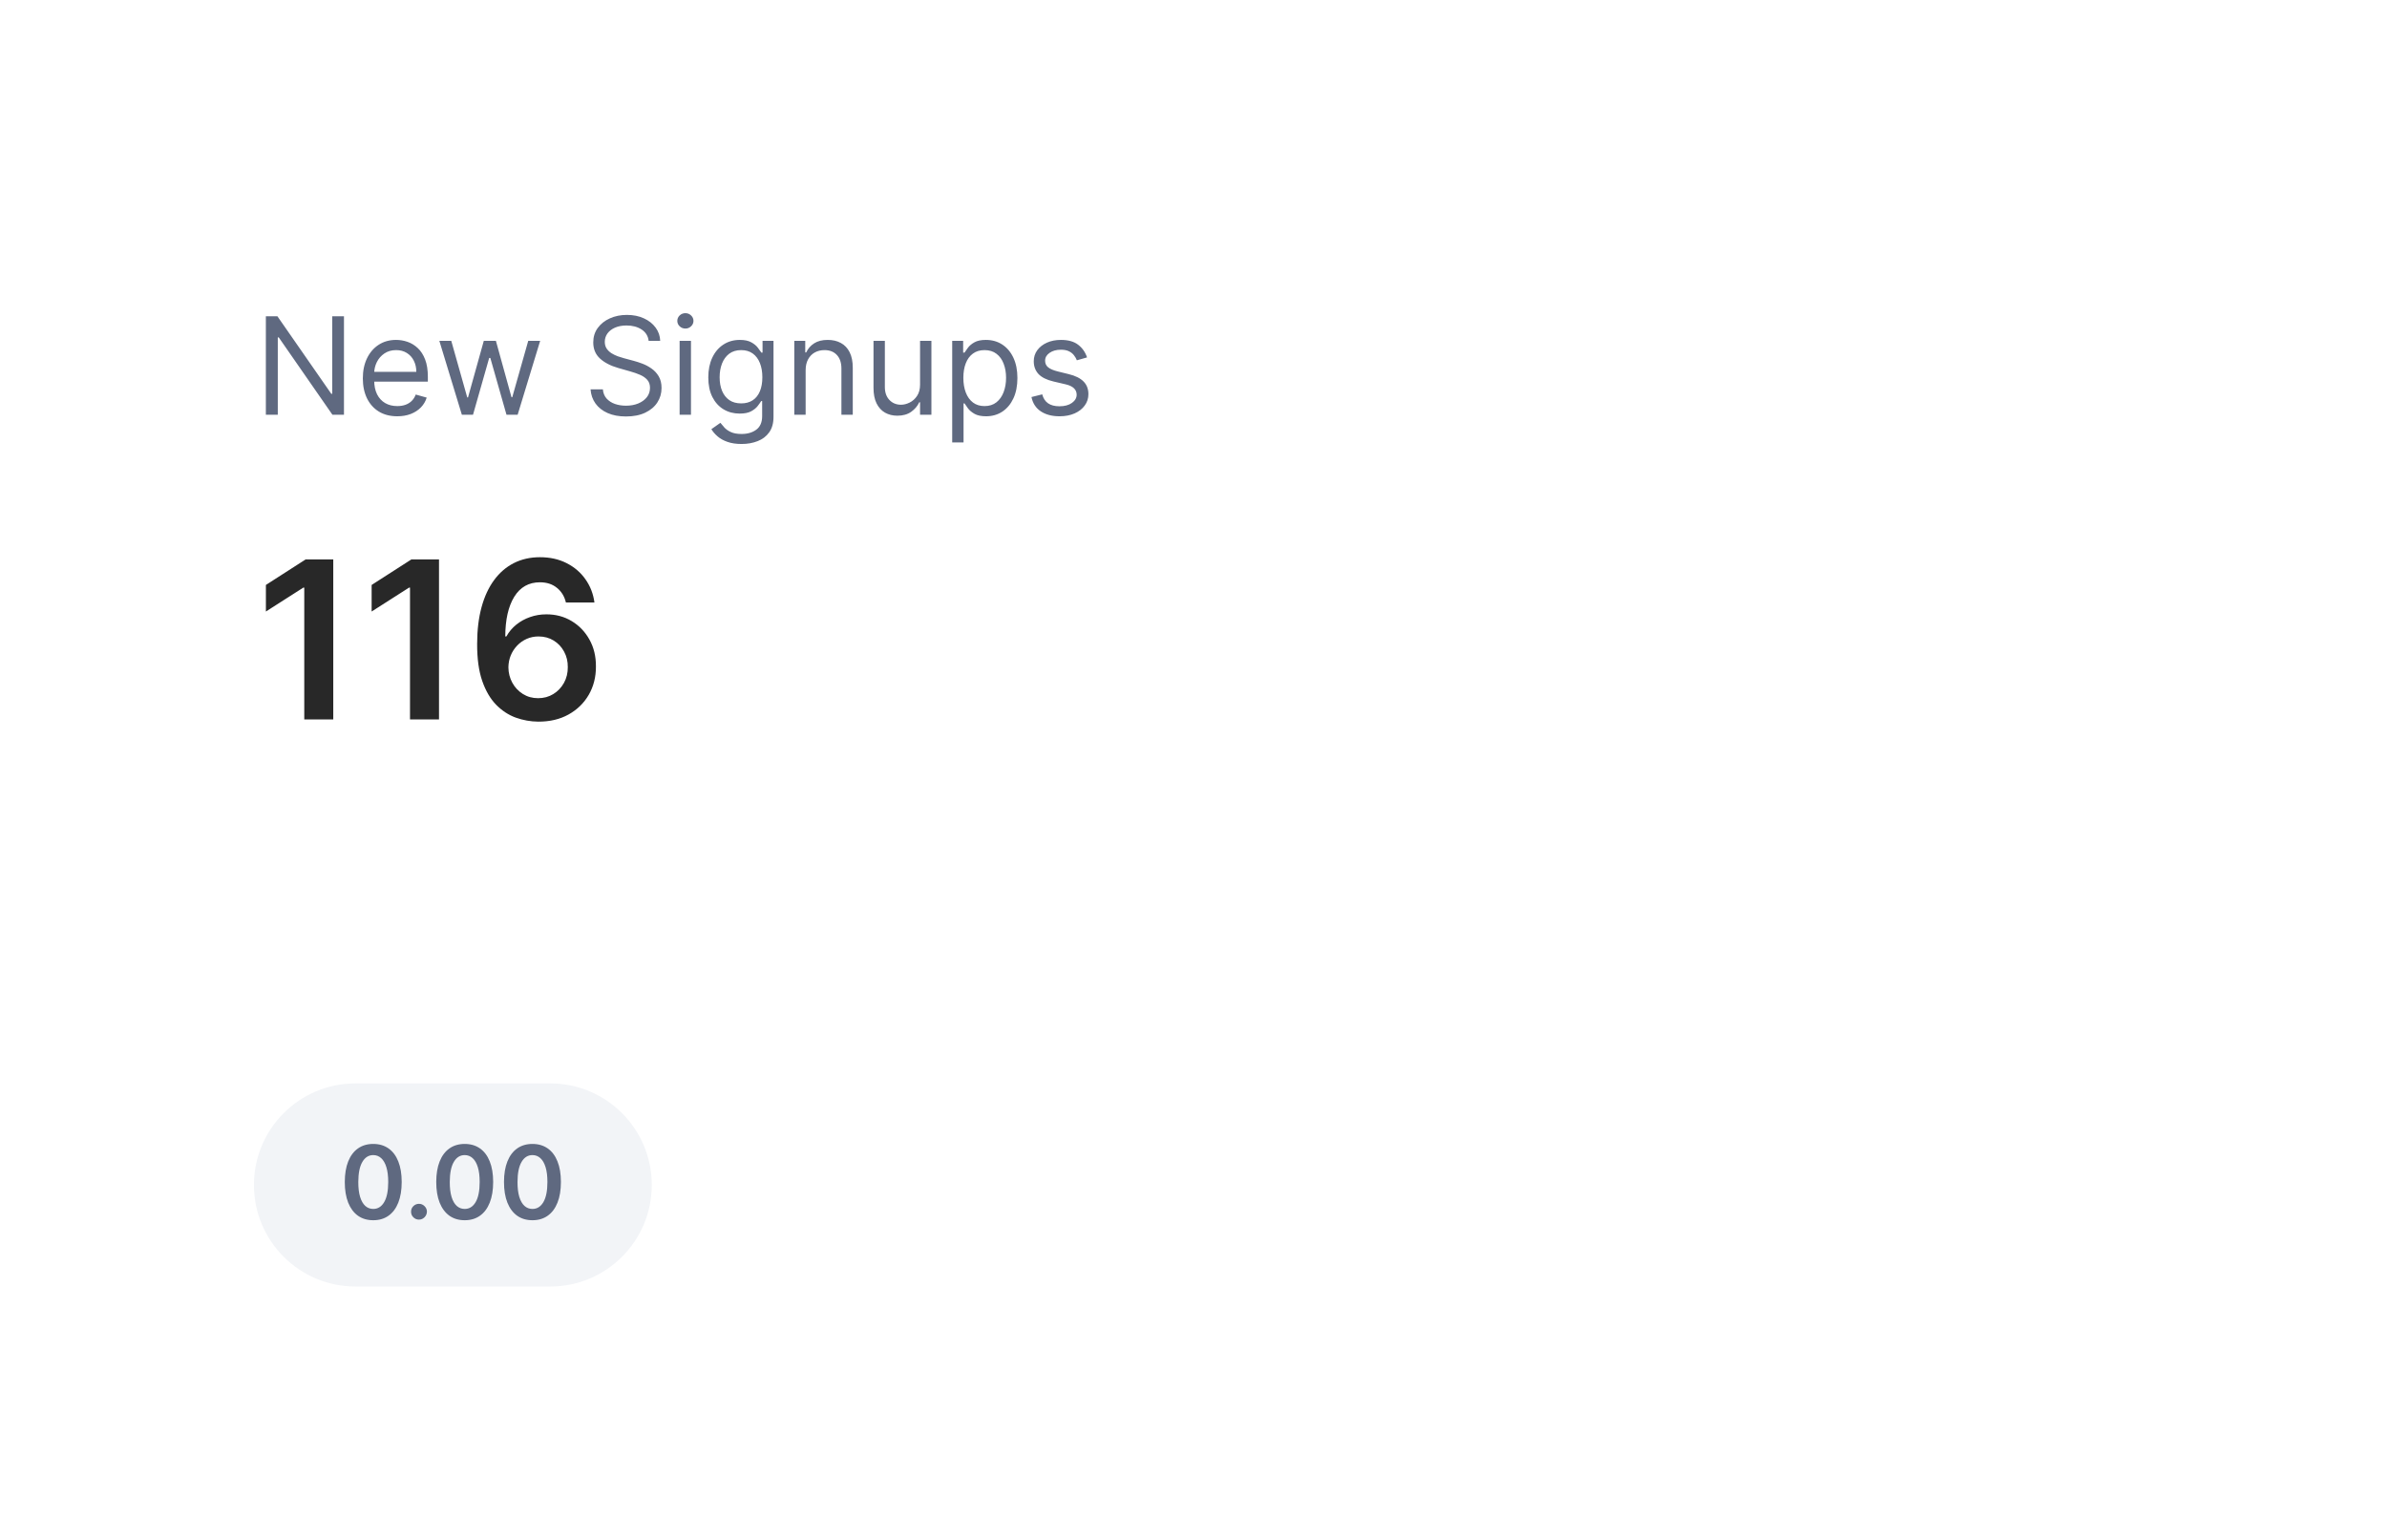 <svg width="282" height="182" viewBox="0 0 282 182" fill="none" xmlns="http://www.w3.org/2000/svg">
<g filter="url(#filter0_d_1_86)">
<path d="M260 9H22C15.373 9 10 14.373 10 21V159C10 165.627 15.373 171 22 171H260C266.627 171 272 165.627 272 159V21C272 14.373 266.627 9 260 9Z" fill="white"/>
<path d="M40.636 36.364V48H39.273L32.932 38.864H32.818V48H31.409V36.364H32.773L39.136 45.523H39.25V36.364H40.636ZM46.933 48.182C46.092 48.182 45.367 47.996 44.757 47.625C44.151 47.25 43.683 46.727 43.354 46.057C43.028 45.383 42.865 44.598 42.865 43.705C42.865 42.811 43.028 42.023 43.354 41.341C43.683 40.655 44.142 40.121 44.729 39.739C45.32 39.352 46.009 39.159 46.797 39.159C47.251 39.159 47.7 39.235 48.143 39.386C48.587 39.538 48.99 39.784 49.354 40.125C49.717 40.462 50.007 40.909 50.223 41.466C50.439 42.023 50.547 42.708 50.547 43.523V44.091H43.82V42.932H49.183C49.183 42.439 49.085 42 48.888 41.614C48.695 41.227 48.418 40.922 48.058 40.699C47.702 40.475 47.282 40.364 46.797 40.364C46.263 40.364 45.801 40.496 45.411 40.761C45.024 41.023 44.727 41.364 44.518 41.784C44.31 42.205 44.206 42.655 44.206 43.136V43.909C44.206 44.568 44.32 45.127 44.547 45.585C44.778 46.04 45.098 46.386 45.507 46.625C45.916 46.86 46.392 46.977 46.933 46.977C47.286 46.977 47.604 46.928 47.888 46.83C48.176 46.727 48.424 46.576 48.632 46.375C48.84 46.17 49.001 45.917 49.115 45.614L50.411 45.977C50.274 46.417 50.045 46.803 49.723 47.136C49.401 47.466 49.003 47.723 48.53 47.909C48.056 48.091 47.524 48.182 46.933 48.182ZM54.564 48L51.905 39.273H53.314L55.2 45.955H55.291L57.155 39.273H58.587L60.428 45.932H60.518L62.405 39.273H63.814L61.155 48H59.837L57.928 41.295H57.791L55.882 48H54.564ZM76.632 39.273C76.564 38.697 76.287 38.25 75.803 37.932C75.318 37.614 74.723 37.455 74.018 37.455C73.503 37.455 73.053 37.538 72.666 37.705C72.284 37.871 71.984 38.1 71.768 38.392C71.556 38.684 71.45 39.015 71.45 39.386C71.45 39.697 71.524 39.964 71.672 40.188C71.823 40.407 72.017 40.591 72.251 40.739C72.486 40.883 72.732 41.002 72.99 41.097C73.248 41.187 73.484 41.261 73.7 41.318L74.882 41.636C75.185 41.716 75.522 41.826 75.893 41.966C76.268 42.106 76.626 42.297 76.967 42.54C77.312 42.778 77.596 43.085 77.82 43.46C78.043 43.835 78.155 44.295 78.155 44.841C78.155 45.47 77.99 46.038 77.661 46.545C77.335 47.053 76.857 47.456 76.229 47.756C75.604 48.055 74.844 48.205 73.95 48.205C73.117 48.205 72.395 48.07 71.786 47.801C71.179 47.532 70.702 47.157 70.354 46.676C70.009 46.195 69.814 45.636 69.768 45H71.223C71.261 45.439 71.409 45.803 71.666 46.091C71.928 46.375 72.257 46.587 72.655 46.727C73.056 46.864 73.488 46.932 73.95 46.932C74.488 46.932 74.971 46.845 75.399 46.67C75.827 46.492 76.166 46.246 76.416 45.932C76.666 45.614 76.791 45.242 76.791 44.818C76.791 44.432 76.683 44.117 76.467 43.875C76.251 43.633 75.967 43.436 75.615 43.284C75.263 43.133 74.882 43 74.473 42.886L73.041 42.477C72.132 42.216 71.412 41.843 70.882 41.358C70.352 40.873 70.087 40.239 70.087 39.455C70.087 38.803 70.263 38.235 70.615 37.75C70.971 37.261 71.448 36.883 72.047 36.614C72.649 36.341 73.321 36.205 74.064 36.205C74.814 36.205 75.481 36.339 76.064 36.608C76.647 36.873 77.109 37.237 77.45 37.699C77.795 38.161 77.977 38.686 77.996 39.273H76.632ZM80.29 48V39.273H81.631V48H80.29ZM80.972 37.818C80.71 37.818 80.485 37.729 80.295 37.551C80.11 37.373 80.017 37.159 80.017 36.909C80.017 36.659 80.11 36.445 80.295 36.267C80.485 36.089 80.71 36 80.972 36C81.233 36 81.456 36.089 81.642 36.267C81.831 36.445 81.926 36.659 81.926 36.909C81.926 37.159 81.831 37.373 81.642 37.551C81.456 37.729 81.233 37.818 80.972 37.818ZM87.609 51.455C86.962 51.455 86.405 51.371 85.939 51.205C85.473 51.042 85.085 50.826 84.774 50.557C84.467 50.292 84.223 50.008 84.041 49.705L85.109 48.955C85.231 49.114 85.384 49.295 85.57 49.5C85.755 49.708 86.009 49.888 86.331 50.04C86.657 50.195 87.083 50.273 87.609 50.273C88.314 50.273 88.895 50.102 89.354 49.761C89.812 49.42 90.041 48.886 90.041 48.159V46.386H89.928C89.829 46.545 89.689 46.742 89.507 46.977C89.329 47.208 89.071 47.415 88.734 47.597C88.401 47.775 87.95 47.864 87.382 47.864C86.678 47.864 86.045 47.697 85.484 47.364C84.928 47.03 84.486 46.545 84.161 45.909C83.839 45.273 83.678 44.5 83.678 43.591C83.678 42.697 83.835 41.919 84.149 41.256C84.464 40.589 84.901 40.074 85.462 39.71C86.022 39.343 86.67 39.159 87.405 39.159C87.973 39.159 88.424 39.254 88.757 39.443C89.094 39.629 89.352 39.841 89.53 40.08C89.712 40.314 89.852 40.508 89.95 40.659H90.087V39.273H91.382V48.25C91.382 49 91.212 49.61 90.871 50.08C90.534 50.553 90.079 50.9 89.507 51.119C88.939 51.343 88.306 51.455 87.609 51.455ZM87.564 46.659C88.102 46.659 88.556 46.536 88.928 46.29C89.299 46.044 89.581 45.689 89.774 45.227C89.967 44.765 90.064 44.212 90.064 43.568C90.064 42.939 89.969 42.384 89.78 41.903C89.59 41.422 89.31 41.045 88.939 40.773C88.568 40.5 88.109 40.364 87.564 40.364C86.996 40.364 86.522 40.508 86.143 40.795C85.768 41.083 85.486 41.47 85.297 41.955C85.111 42.439 85.018 42.977 85.018 43.568C85.018 44.174 85.113 44.71 85.303 45.176C85.496 45.638 85.78 46.002 86.155 46.267C86.534 46.528 87.003 46.659 87.564 46.659ZM95.178 42.75V48H93.837V39.273H95.132V40.636H95.246C95.45 40.193 95.761 39.837 96.178 39.568C96.594 39.295 97.132 39.159 97.791 39.159C98.382 39.159 98.899 39.28 99.342 39.523C99.786 39.761 100.13 40.125 100.376 40.614C100.623 41.098 100.746 41.712 100.746 42.455V48H99.405V42.545C99.405 41.86 99.227 41.326 98.871 40.943C98.515 40.557 98.026 40.364 97.405 40.364C96.977 40.364 96.594 40.456 96.257 40.642C95.924 40.828 95.661 41.098 95.467 41.455C95.274 41.811 95.178 42.242 95.178 42.75ZM108.696 44.432V39.273H110.037V48H108.696V46.523H108.605C108.401 46.966 108.082 47.343 107.651 47.653C107.219 47.96 106.673 48.114 106.014 48.114C105.469 48.114 104.984 47.994 104.56 47.756C104.135 47.513 103.802 47.15 103.56 46.665C103.317 46.176 103.196 45.561 103.196 44.818V39.273H104.537V44.727C104.537 45.364 104.715 45.871 105.071 46.25C105.431 46.629 105.889 46.818 106.446 46.818C106.779 46.818 107.118 46.733 107.463 46.562C107.812 46.392 108.103 46.131 108.338 45.778C108.577 45.426 108.696 44.977 108.696 44.432ZM112.493 51.273V39.273H113.788V40.659H113.947C114.046 40.508 114.182 40.314 114.357 40.08C114.535 39.841 114.788 39.629 115.118 39.443C115.451 39.254 115.902 39.159 116.47 39.159C117.205 39.159 117.853 39.343 118.413 39.71C118.974 40.078 119.411 40.598 119.726 41.273C120.04 41.947 120.197 42.742 120.197 43.659C120.197 44.583 120.04 45.384 119.726 46.062C119.411 46.737 118.976 47.259 118.419 47.631C117.862 47.998 117.22 48.182 116.493 48.182C115.932 48.182 115.483 48.089 115.146 47.903C114.809 47.714 114.55 47.5 114.368 47.261C114.186 47.019 114.046 46.818 113.947 46.659H113.834V51.273H112.493ZM113.811 43.636C113.811 44.295 113.908 44.877 114.101 45.381C114.294 45.881 114.576 46.273 114.947 46.557C115.319 46.837 115.773 46.977 116.311 46.977C116.872 46.977 117.339 46.83 117.714 46.534C118.093 46.235 118.377 45.833 118.567 45.33C118.76 44.822 118.857 44.258 118.857 43.636C118.857 43.023 118.762 42.47 118.572 41.977C118.387 41.481 118.105 41.089 117.726 40.801C117.351 40.509 116.879 40.364 116.311 40.364C115.766 40.364 115.307 40.502 114.936 40.778C114.565 41.051 114.285 41.434 114.095 41.926C113.906 42.415 113.811 42.985 113.811 43.636ZM128.425 41.227L127.22 41.568C127.144 41.367 127.033 41.172 126.885 40.983C126.741 40.79 126.544 40.631 126.294 40.506C126.044 40.381 125.724 40.318 125.334 40.318C124.8 40.318 124.355 40.441 123.999 40.688C123.646 40.93 123.47 41.239 123.47 41.614C123.47 41.947 123.591 42.21 123.834 42.403C124.076 42.597 124.455 42.758 124.97 42.886L126.266 43.205C127.046 43.394 127.627 43.684 128.01 44.074C128.393 44.46 128.584 44.958 128.584 45.568C128.584 46.068 128.44 46.515 128.152 46.909C127.868 47.303 127.47 47.614 126.959 47.841C126.447 48.068 125.853 48.182 125.175 48.182C124.285 48.182 123.548 47.989 122.964 47.602C122.381 47.216 122.012 46.652 121.857 45.909L123.129 45.591C123.25 46.061 123.48 46.413 123.817 46.648C124.158 46.883 124.603 47 125.152 47C125.777 47 126.273 46.867 126.641 46.602C127.012 46.333 127.197 46.011 127.197 45.636C127.197 45.333 127.091 45.08 126.879 44.875C126.667 44.667 126.341 44.511 125.902 44.409L124.447 44.068C123.648 43.879 123.061 43.585 122.686 43.188C122.315 42.786 122.129 42.284 122.129 41.682C122.129 41.189 122.268 40.754 122.544 40.375C122.824 39.996 123.205 39.699 123.686 39.483C124.171 39.267 124.72 39.159 125.334 39.159C126.197 39.159 126.875 39.348 127.368 39.727C127.864 40.106 128.216 40.606 128.425 41.227Z" fill="#5F6980"/>
<path d="M39.371 65.091V84H35.946V68.424H35.835L31.413 71.249V68.11L36.112 65.091H39.371ZM51.864 65.091V84H48.438V68.424H48.327L43.905 71.249V68.11L48.604 65.091H51.864ZM63.589 84.259C62.685 84.252 61.801 84.095 60.94 83.788C60.078 83.474 59.302 82.966 58.613 82.264C57.924 81.556 57.376 80.618 56.969 79.448C56.563 78.272 56.363 76.817 56.369 75.081C56.369 73.462 56.542 72.019 56.886 70.751C57.231 69.483 57.727 68.412 58.373 67.538C59.019 66.657 59.798 65.987 60.709 65.525C61.626 65.063 62.651 64.832 63.783 64.832C64.971 64.832 66.024 65.066 66.941 65.534C67.864 66.002 68.609 66.642 69.175 67.455C69.742 68.261 70.093 69.172 70.228 70.188H66.858C66.686 69.461 66.332 68.883 65.796 68.452C65.267 68.015 64.596 67.796 63.783 67.796C62.472 67.796 61.463 68.366 60.755 69.504C60.053 70.643 59.699 72.206 59.693 74.195H59.822C60.124 73.653 60.515 73.188 60.995 72.8C61.475 72.413 62.017 72.114 62.62 71.905C63.229 71.689 63.873 71.582 64.55 71.582C65.658 71.582 66.652 71.846 67.532 72.376C68.418 72.905 69.12 73.634 69.637 74.564C70.154 75.487 70.41 76.546 70.403 77.74C70.41 78.983 70.126 80.101 69.554 81.092C68.982 82.076 68.184 82.852 67.163 83.418C66.141 83.985 64.95 84.265 63.589 84.259ZM63.571 81.489C64.242 81.489 64.842 81.326 65.371 80.999C65.901 80.673 66.319 80.233 66.627 79.679C66.935 79.125 67.086 78.503 67.08 77.814C67.086 77.137 66.938 76.524 66.636 75.977C66.341 75.429 65.932 74.995 65.408 74.675C64.885 74.355 64.288 74.195 63.617 74.195C63.119 74.195 62.654 74.29 62.223 74.481C61.792 74.672 61.417 74.936 61.097 75.275C60.777 75.607 60.524 75.995 60.339 76.438C60.161 76.875 60.069 77.343 60.062 77.842C60.069 78.5 60.223 79.107 60.524 79.661C60.826 80.214 61.241 80.658 61.771 80.99C62.3 81.322 62.9 81.489 63.571 81.489Z" fill="#282828"/>
<path d="M65 127H42C35.373 127 30 132.373 30 139C30 145.627 35.373 151 42 151H65C71.627 151 77 145.627 77 139C77 132.373 71.627 127 65 127Z" fill="#F2F4F7"/>
<path d="M44.095 143.166C43.393 143.166 42.791 142.989 42.288 142.634C41.788 142.276 41.403 141.76 41.134 141.087C40.866 140.411 40.733 139.597 40.733 138.645C40.736 137.693 40.871 136.884 41.138 136.216C41.408 135.545 41.793 135.034 42.293 134.682C42.795 134.33 43.396 134.153 44.095 134.153C44.794 134.153 45.395 134.33 45.898 134.682C46.401 135.034 46.786 135.545 47.053 136.216C47.322 136.886 47.457 137.696 47.457 138.645C47.457 139.599 47.322 140.415 47.053 141.091C46.786 141.764 46.401 142.278 45.898 142.634C45.398 142.989 44.797 143.166 44.095 143.166ZM44.095 141.832C44.641 141.832 45.071 141.564 45.386 141.027C45.705 140.487 45.864 139.693 45.864 138.645C45.864 137.952 45.791 137.369 45.646 136.898C45.501 136.426 45.297 136.071 45.033 135.832C44.768 135.591 44.456 135.47 44.095 135.47C43.553 135.47 43.124 135.74 42.808 136.28C42.493 136.817 42.334 137.605 42.331 138.645C42.328 139.341 42.398 139.926 42.54 140.401C42.685 140.875 42.889 141.233 43.153 141.474C43.418 141.713 43.732 141.832 44.095 141.832ZM49.501 143.094C49.242 143.094 49.021 143.003 48.836 142.821C48.651 142.639 48.56 142.418 48.563 142.156C48.56 141.901 48.651 141.682 48.836 141.5C49.021 141.318 49.242 141.227 49.501 141.227C49.751 141.227 49.968 141.318 50.153 141.5C50.34 141.682 50.435 141.901 50.438 142.156C50.435 142.33 50.39 142.487 50.302 142.629C50.217 142.771 50.103 142.885 49.961 142.97C49.822 143.053 49.668 143.094 49.501 143.094ZM54.9 143.166C54.198 143.166 53.596 142.989 53.093 142.634C52.593 142.276 52.208 141.76 51.938 141.087C51.671 140.411 51.538 139.597 51.538 138.645C51.54 137.693 51.675 136.884 51.942 136.216C52.212 135.545 52.597 135.034 53.097 134.682C53.6 134.33 54.201 134.153 54.9 134.153C55.599 134.153 56.2 134.33 56.702 134.682C57.205 135.034 57.59 135.545 57.857 136.216C58.127 136.886 58.262 137.696 58.262 138.645C58.262 139.599 58.127 140.415 57.857 141.091C57.59 141.764 57.205 142.278 56.702 142.634C56.202 142.989 55.602 143.166 54.9 143.166ZM54.9 141.832C55.445 141.832 55.876 141.564 56.191 141.027C56.509 140.487 56.668 139.693 56.668 138.645C56.668 137.952 56.596 137.369 56.451 136.898C56.306 136.426 56.102 136.071 55.837 135.832C55.573 135.591 55.261 135.47 54.9 135.47C54.357 135.47 53.928 135.74 53.613 136.28C53.298 136.817 53.138 137.605 53.136 138.645C53.133 139.341 53.202 139.926 53.344 140.401C53.489 140.875 53.694 141.233 53.958 141.474C54.222 141.713 54.536 141.832 54.9 141.832ZM62.904 143.166C62.202 143.166 61.6 142.989 61.097 142.634C60.597 142.276 60.212 141.76 59.942 141.087C59.675 140.411 59.542 139.597 59.542 138.645C59.544 137.693 59.679 136.884 59.946 136.216C60.216 135.545 60.601 135.034 61.101 134.682C61.604 134.33 62.205 134.153 62.904 134.153C63.603 134.153 64.203 134.33 64.706 134.682C65.209 135.034 65.594 135.545 65.861 136.216C66.131 136.886 66.266 137.696 66.266 138.645C66.266 139.599 66.131 140.415 65.861 141.091C65.594 141.764 65.209 142.278 64.706 142.634C64.206 142.989 63.605 143.166 62.904 143.166ZM62.904 141.832C63.449 141.832 63.88 141.564 64.195 141.027C64.513 140.487 64.672 139.693 64.672 138.645C64.672 137.952 64.6 137.369 64.455 136.898C64.31 136.426 64.105 136.071 63.841 135.832C63.577 135.591 63.265 135.47 62.904 135.47C62.361 135.47 61.932 135.74 61.617 136.28C61.301 136.817 61.142 137.605 61.14 138.645C61.137 139.341 61.206 139.926 61.348 140.401C61.493 140.875 61.698 141.233 61.962 141.474C62.226 141.713 62.54 141.832 62.904 141.832Z" fill="#5F6980"/>
</g>
<defs>
<filter id="filter0_d_1_86" x="0" y="0" width="282" height="182" filterUnits="userSpaceOnUse" color-interpolation-filters="sRGB">
<feFlood flood-opacity="0" result="BackgroundImageFix"/>
<feColorMatrix in="SourceAlpha" type="matrix" values="0 0 0 0 0 0 0 0 0 0 0 0 0 0 0 0 0 0 127 0" result="hardAlpha"/>
<feOffset dy="1"/>
<feGaussianBlur stdDeviation="5"/>
<feColorMatrix type="matrix" values="0 0 0 0 0 0 0 0 0 0 0 0 0 0 0 0 0 0 0.06 0"/>
<feBlend mode="normal" in2="BackgroundImageFix" result="effect1_dropShadow_1_86"/>
<feBlend mode="normal" in="SourceGraphic" in2="effect1_dropShadow_1_86" result="shape"/>
</filter>
</defs>
</svg>

